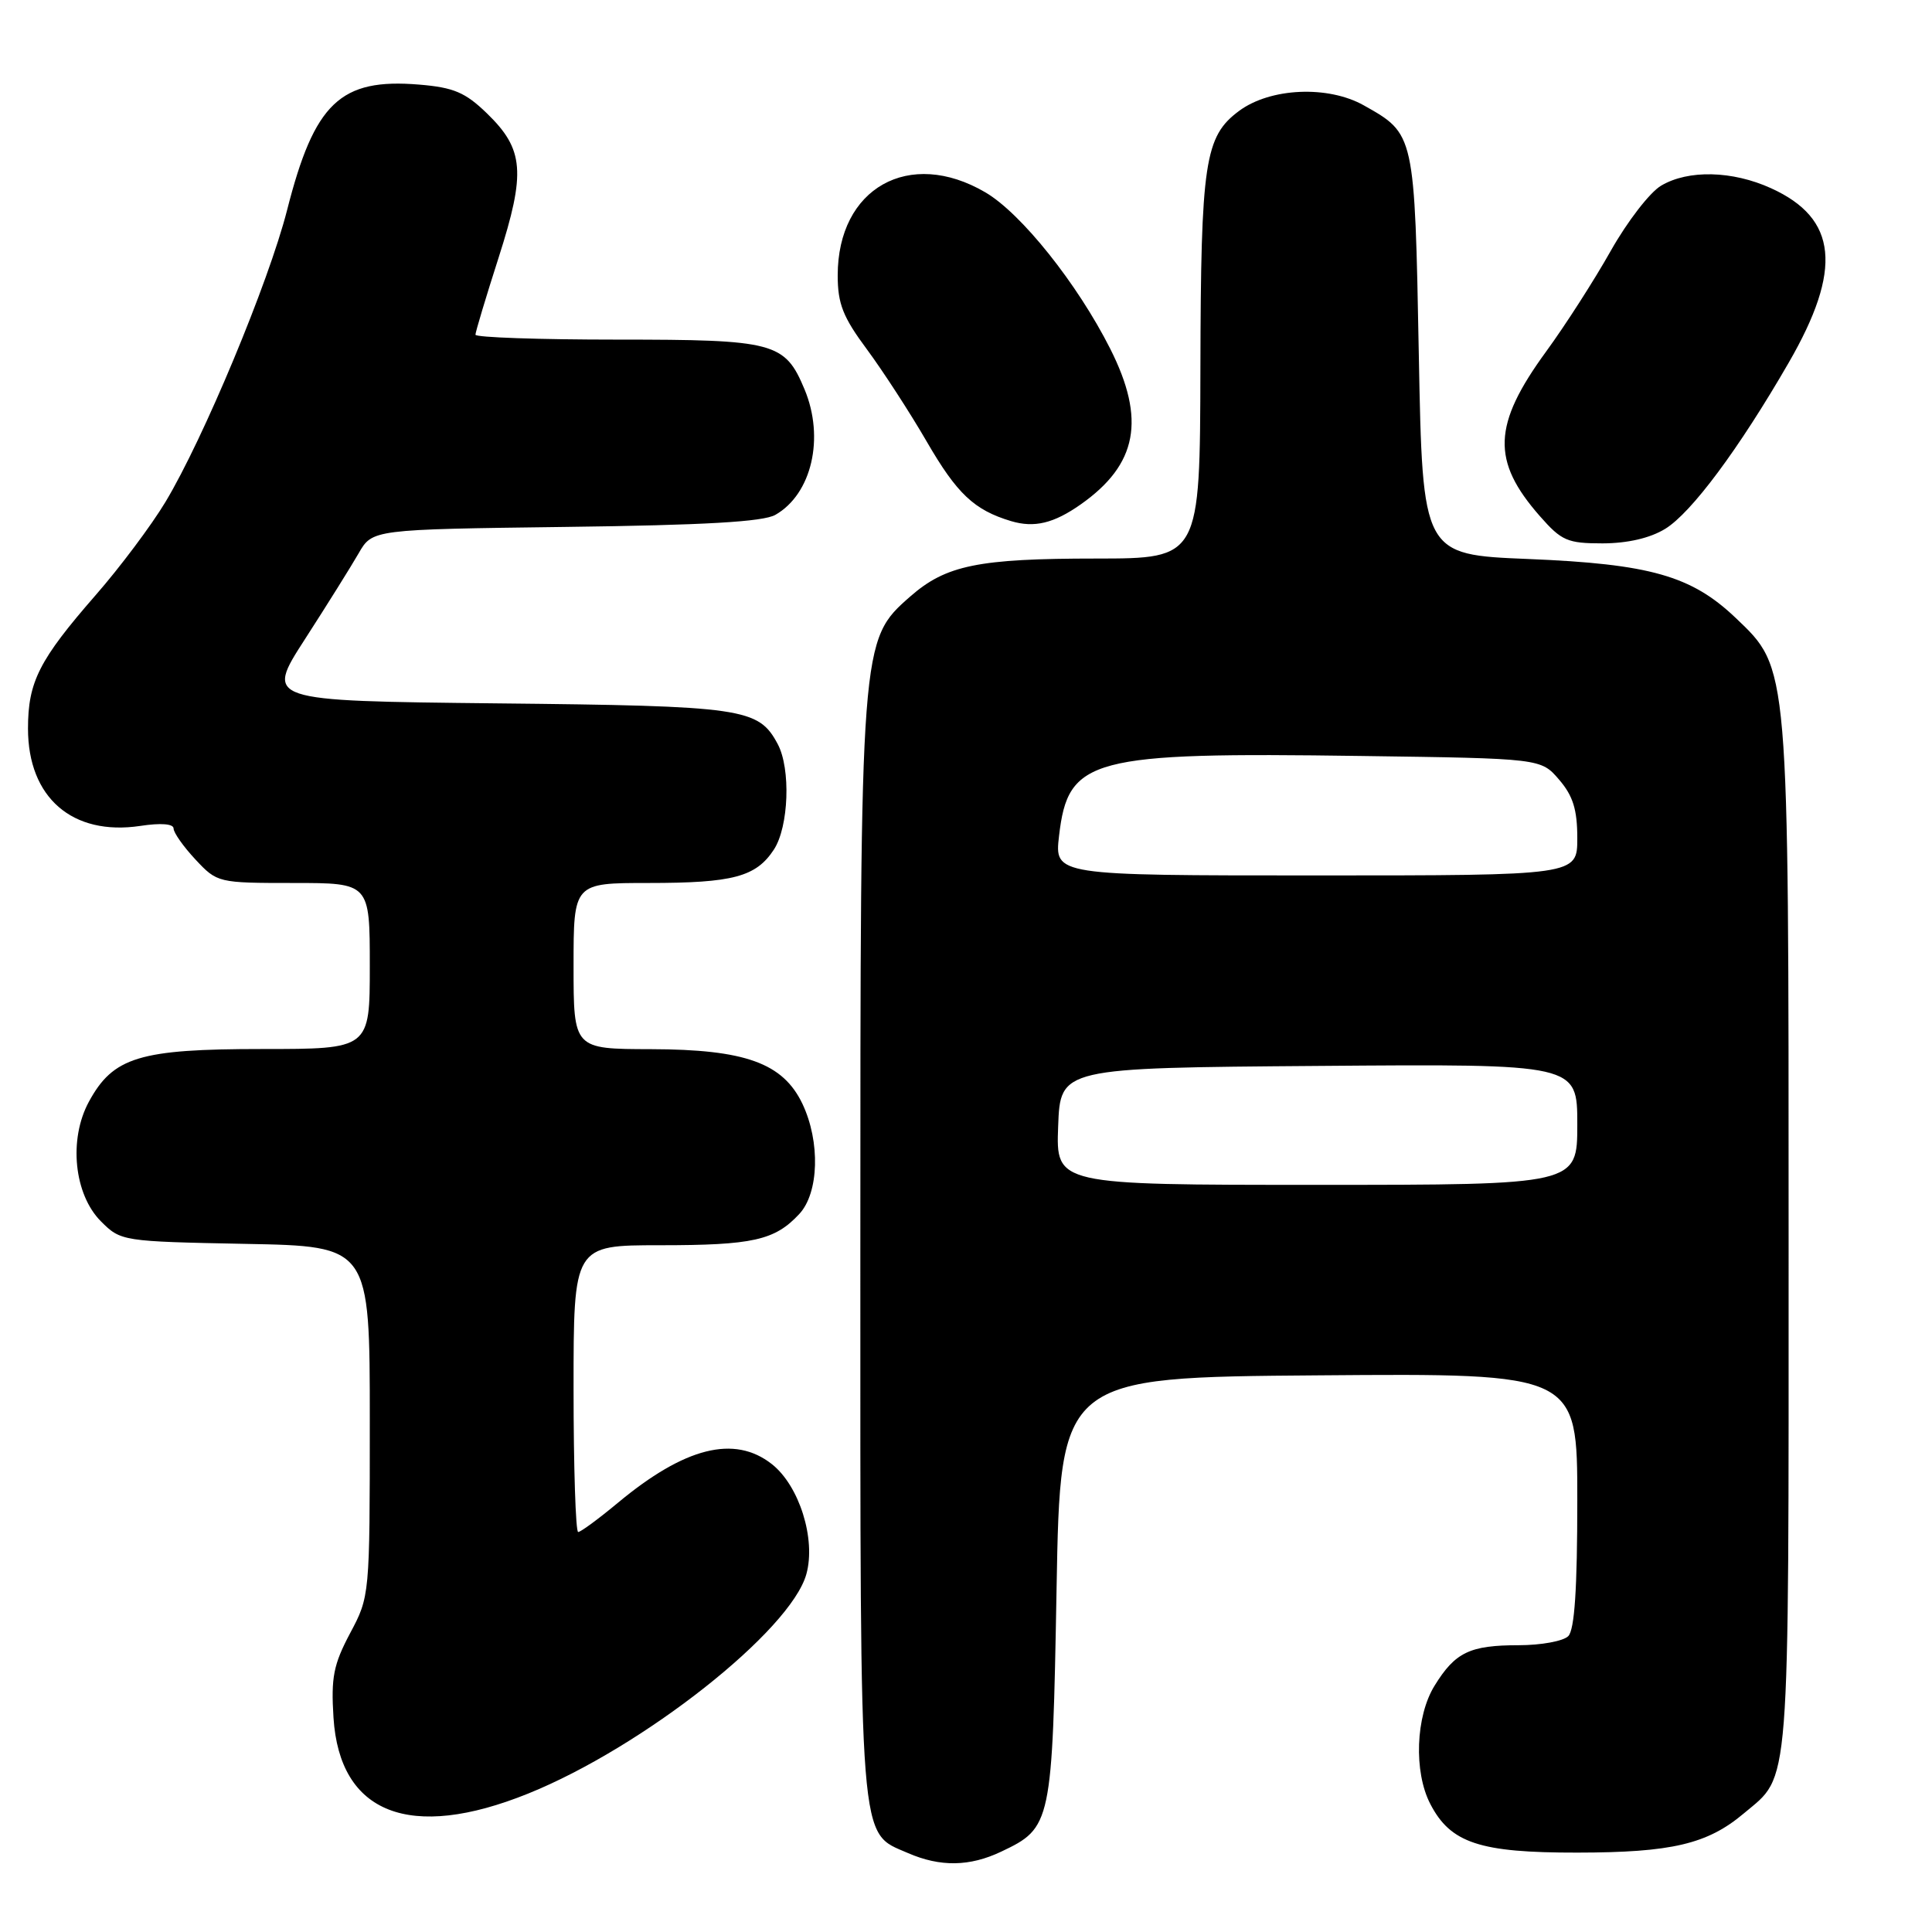 <?xml version="1.0" encoding="UTF-8" standalone="no"?>
<!DOCTYPE svg PUBLIC "-//W3C//DTD SVG 1.1//EN" "http://www.w3.org/Graphics/SVG/1.1/DTD/svg11.dtd" >
<svg xmlns="http://www.w3.org/2000/svg" xmlns:xlink="http://www.w3.org/1999/xlink" version="1.1" viewBox="0 0 256 256">
 <g >
 <path fill="currentColor"
d=" M 132.67 245.35 C 139.34 242.19 139.44 241.69 140.00 210.55 C 140.50 182.50 140.50 182.50 174.75 182.24 C 209.00 181.97 209.00 181.97 209.00 198.79 C 209.00 210.53 208.64 215.96 207.80 216.80 C 207.14 217.46 204.19 218.00 201.23 218.00 C 194.76 218.00 192.82 218.93 190.09 223.36 C 187.58 227.41 187.31 234.77 189.52 239.03 C 192.20 244.22 196.07 245.50 209.00 245.48 C 221.51 245.47 226.24 244.35 231.06 240.29 C 237.27 235.07 237.00 238.50 237.00 164.23 C 237.00 87.68 237.08 88.65 229.98 81.87 C 224.12 76.29 218.64 74.73 202.50 74.07 C 188.50 73.50 188.50 73.50 188.00 47.00 C 187.45 17.64 187.47 17.76 180.71 13.96 C 175.96 11.29 168.32 11.63 164.18 14.70 C 159.63 18.08 159.12 21.46 159.06 48.75 C 159.00 74.00 159.00 74.00 145.25 74.01 C 129.62 74.01 125.34 74.89 120.61 79.04 C 114.00 84.84 114.00 84.88 114.00 165.87 C 114.00 245.69 113.76 242.69 120.31 245.54 C 124.59 247.40 128.49 247.34 132.67 245.35 Z  M 69.98 237.66 C 85.20 231.52 104.78 216.07 106.85 208.57 C 108.13 203.94 105.91 196.86 102.27 194.00 C 97.31 190.10 90.73 191.76 81.86 199.14 C 79.31 201.26 76.95 203.00 76.61 203.00 C 76.28 203.00 76.00 194.45 76.00 184.00 C 76.00 165.00 76.00 165.00 87.43 165.00 C 99.77 165.00 102.66 164.35 105.90 160.87 C 108.52 158.07 108.71 151.30 106.33 146.27 C 103.75 140.86 98.75 139.05 86.25 139.02 C 76.00 139.00 76.00 139.00 76.00 128.00 C 76.00 117.00 76.00 117.00 85.93 117.00 C 97.13 117.00 100.17 116.19 102.54 112.58 C 104.52 109.56 104.80 101.86 103.05 98.59 C 100.50 93.82 98.56 93.54 65.81 93.20 C 35.13 92.87 35.13 92.87 40.41 84.69 C 43.32 80.18 46.51 75.07 47.52 73.32 C 49.34 70.15 49.34 70.15 74.92 69.82 C 93.35 69.59 101.13 69.14 102.74 68.22 C 107.56 65.47 109.29 58.03 106.61 51.60 C 104.00 45.35 102.66 45.00 81.78 45.00 C 71.45 45.00 63.00 44.71 63.00 44.35 C 63.00 44.00 64.38 39.40 66.07 34.13 C 69.69 22.83 69.44 19.79 64.52 15.02 C 61.65 12.24 60.12 11.59 55.54 11.21 C 45.09 10.34 41.66 13.60 38.03 27.88 C 35.58 37.46 26.95 58.16 21.92 66.52 C 20.04 69.64 15.89 75.18 12.69 78.84 C 5.18 87.45 3.71 90.35 3.71 96.54 C 3.71 105.69 9.59 110.78 18.58 109.44 C 21.32 109.02 23.00 109.16 23.00 109.78 C 23.00 110.33 24.31 112.19 25.90 113.89 C 28.78 116.97 28.89 117.00 38.90 117.00 C 49.00 117.00 49.00 117.00 49.00 128.00 C 49.00 139.00 49.00 139.00 34.75 139.00 C 18.46 139.00 14.99 140.06 11.77 146.00 C 9.07 150.98 9.81 158.27 13.38 161.84 C 16.01 164.47 16.20 164.50 32.52 164.82 C 49.00 165.13 49.00 165.13 49.00 188.33 C 49.00 211.40 48.99 211.54 46.39 216.41 C 44.19 220.56 43.85 222.27 44.19 227.60 C 45.00 240.34 54.33 243.98 69.98 237.66 Z  M 220.64 70.08 C 224.11 67.96 230.41 59.49 237.00 48.08 C 244.17 35.68 243.49 28.94 234.67 24.94 C 229.55 22.61 223.70 22.47 220.11 24.60 C 218.62 25.47 215.63 29.35 213.45 33.21 C 211.28 37.07 207.42 43.09 204.87 46.58 C 197.78 56.30 197.60 61.06 204.04 68.39 C 206.91 71.66 207.69 72.00 212.35 72.00 C 215.66 71.99 218.62 71.31 220.64 70.08 Z  M 143.21 66.83 C 150.72 61.54 151.84 55.59 147.11 46.21 C 142.75 37.58 135.32 28.27 130.57 25.49 C 120.49 19.58 111.00 24.91 111.00 36.49 C 111.00 40.26 111.70 42.02 114.87 46.29 C 116.99 49.16 120.56 54.65 122.79 58.50 C 126.81 65.44 129.08 67.58 133.97 69.05 C 137.05 69.97 139.63 69.35 143.21 66.83 Z  M 140.21 149.25 C 140.50 141.50 140.50 141.50 174.75 141.24 C 209.00 140.97 209.00 140.97 209.00 148.99 C 209.00 157.00 209.00 157.00 174.46 157.00 C 139.92 157.00 139.92 157.00 140.21 149.25 Z  M 140.33 110.75 C 141.53 100.44 144.45 99.66 180.34 100.17 C 204.18 100.50 204.18 100.50 206.59 103.31 C 208.43 105.45 209.00 107.27 209.00 111.06 C 209.00 116.00 209.00 116.00 174.36 116.00 C 139.72 116.00 139.72 116.00 140.33 110.75 Z "/>
</g>
</svg>